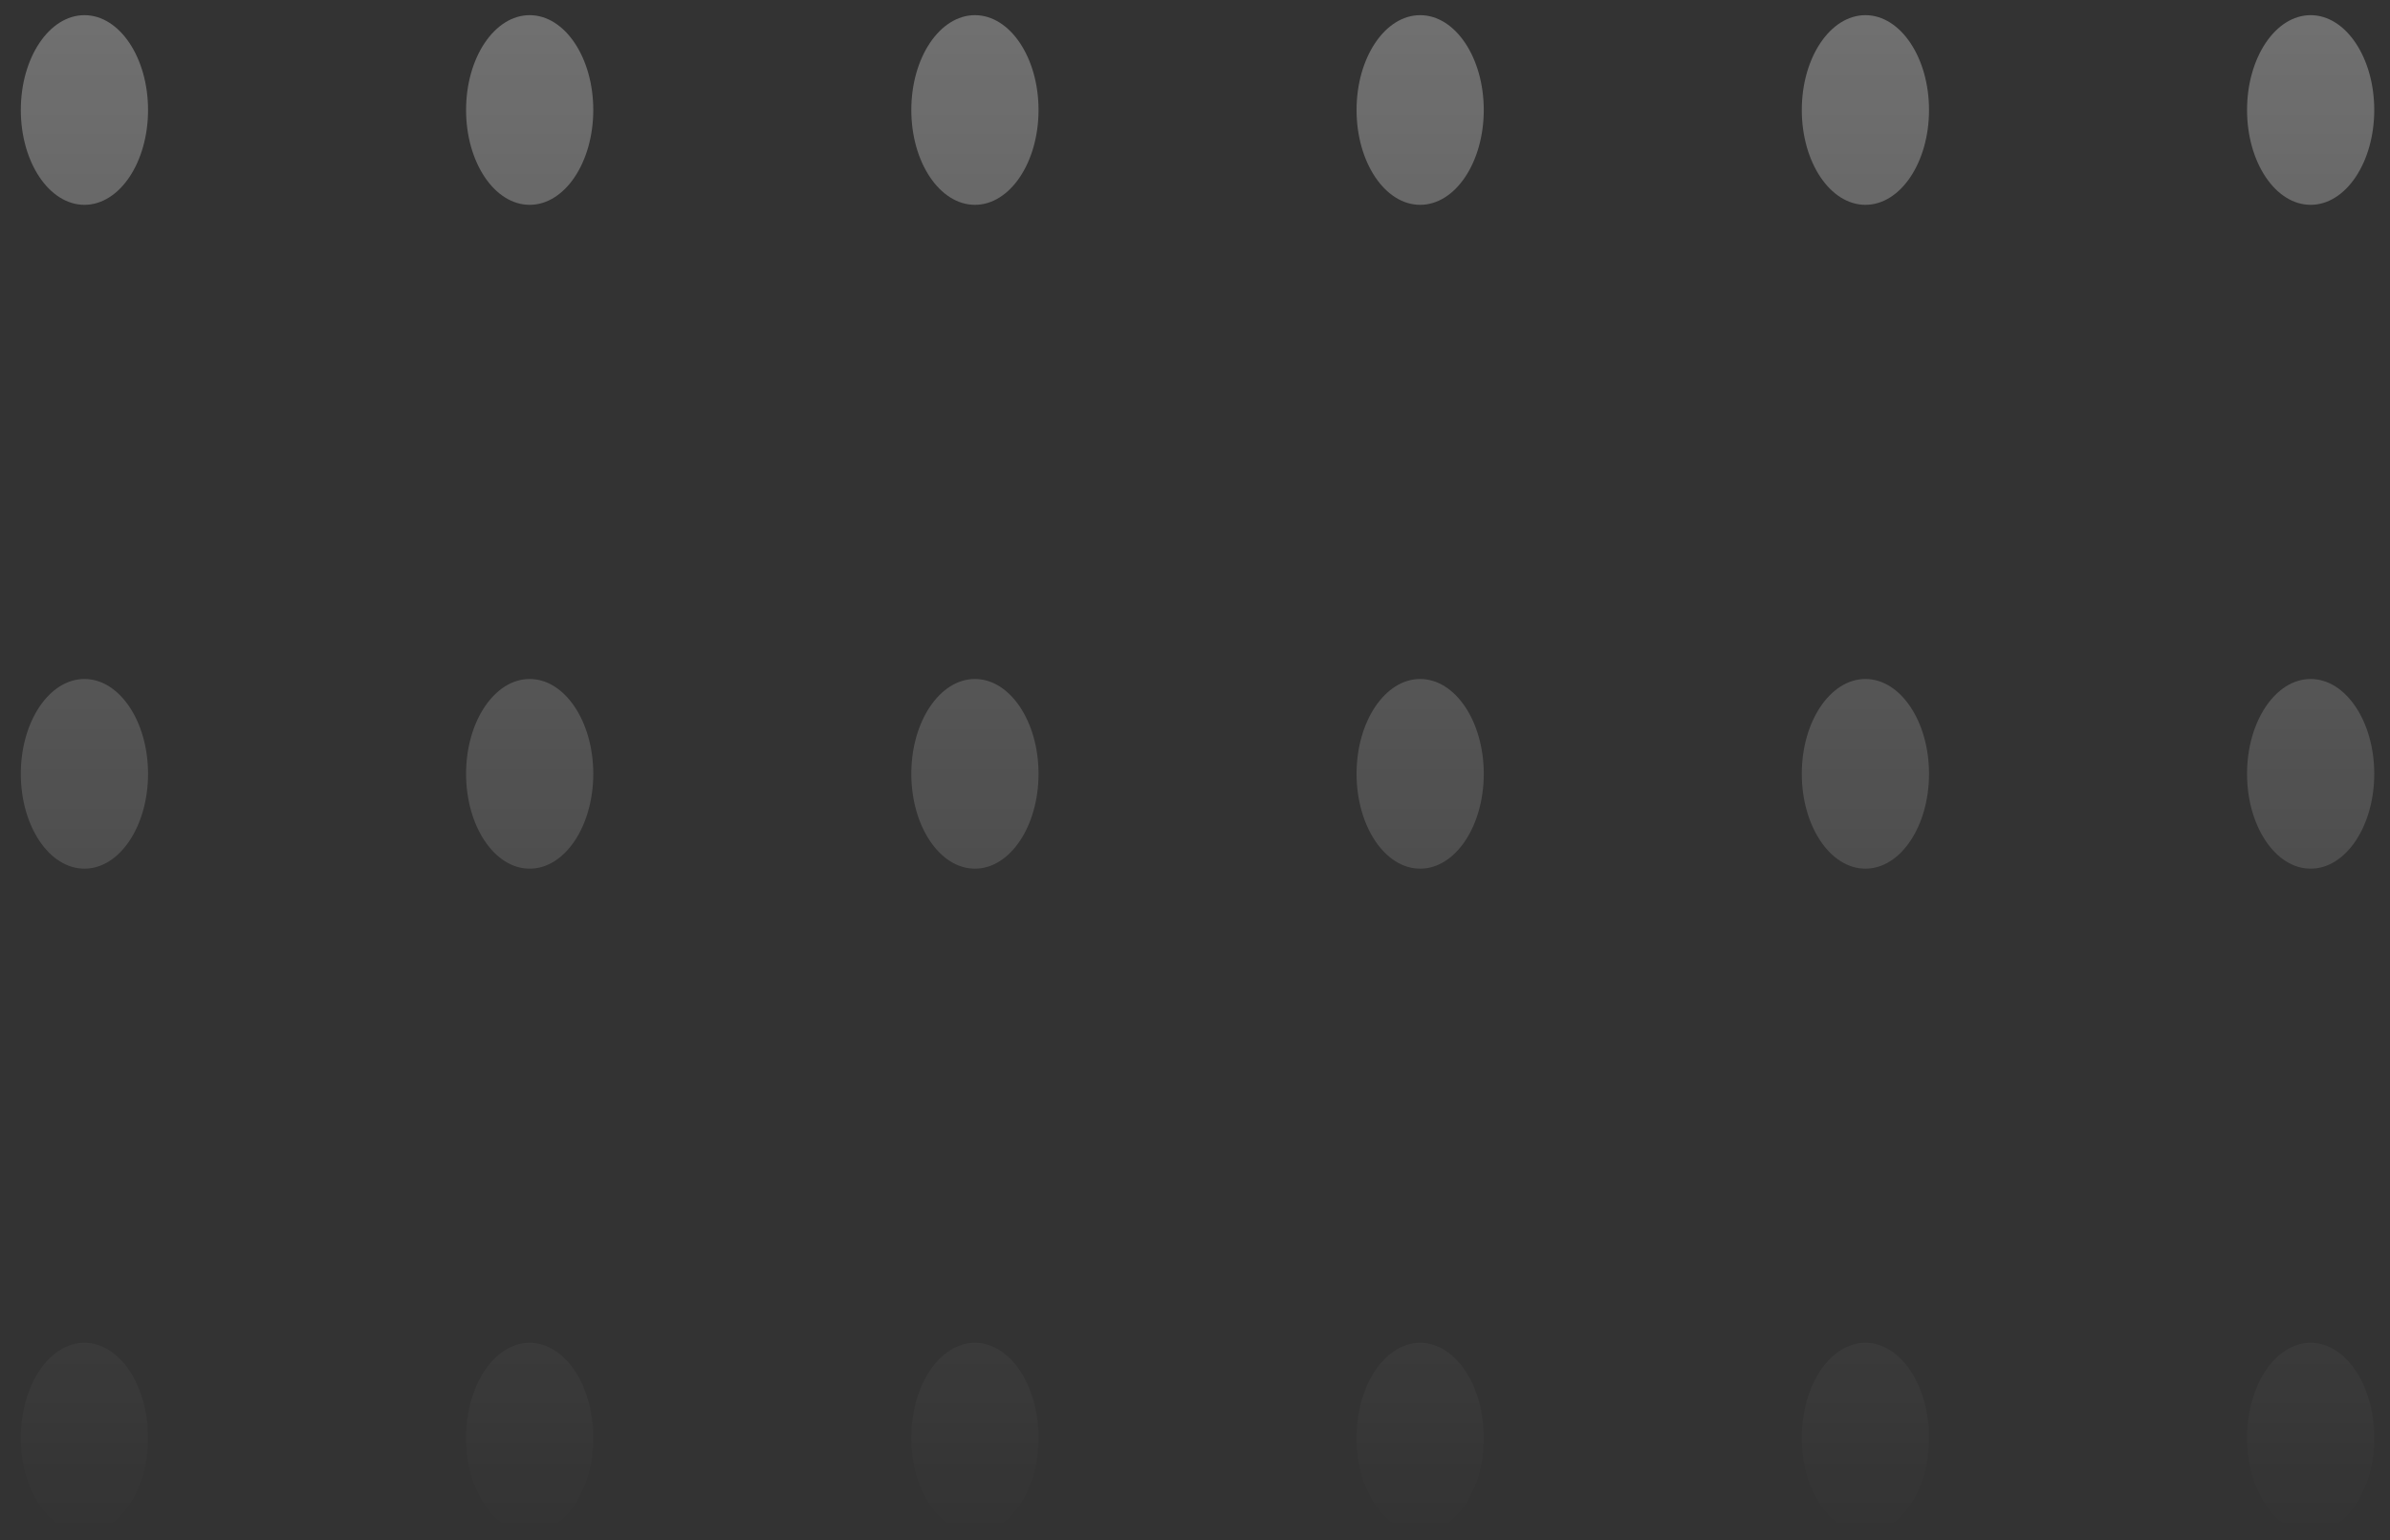 <svg width="90" height="58" viewBox="0 0 90 58" fill="none" xmlns="http://www.w3.org/2000/svg">
<rect x="0" y="0" width="90" height="58" fill="#333333" stroke="none"/>
<path d="M5.575 4.143C5.575 6.115 4.502 7.714 3.18 7.714C1.857 7.714 0.784 6.115 0.784 4.143C0.784 2.17 1.857 0.571 3.18 0.571C4.502 0.571 5.575 2.17 5.575 4.143Z" fill="url(#paint0_linear_268_21)"/>
<path d="M22.341 4.143C22.341 6.115 21.269 7.714 19.946 7.714C18.623 7.714 17.551 6.115 17.551 4.143C17.551 2.17 18.623 0.571 19.946 0.571C21.269 0.571 22.341 2.17 22.341 4.143Z" fill="url(#paint1_linear_268_21)"/>
<path d="M39.108 4.143C39.108 6.115 38.035 7.714 36.713 7.714C35.39 7.714 34.317 6.115 34.317 4.143C34.317 2.17 35.39 0.571 36.713 0.571C38.035 0.571 39.108 2.17 39.108 4.143Z" fill="url(#paint2_linear_268_21)"/>
<path d="M55.874 4.143C55.874 6.115 54.802 7.714 53.479 7.714C52.156 7.714 51.084 6.115 51.084 4.143C51.084 2.17 52.156 0.571 53.479 0.571C54.802 0.571 55.874 2.17 55.874 4.143Z" fill="url(#paint3_linear_268_21)"/>
<path d="M72.641 4.143C72.641 6.115 71.568 7.714 70.246 7.714C68.923 7.714 67.85 6.115 67.85 4.143C67.85 2.17 68.923 0.571 70.246 0.571C71.568 0.571 72.641 2.17 72.641 4.143Z" fill="url(#paint4_linear_268_21)"/>
<path d="M89.407 4.143C89.407 6.115 88.335 7.714 87.012 7.714C85.689 7.714 84.617 6.115 84.617 4.143C84.617 2.17 85.689 0.571 87.012 0.571C88.335 0.571 89.407 2.17 89.407 4.143Z" fill="url(#paint5_linear_268_21)"/>
<path d="M5.575 29.143C5.575 31.115 4.502 32.714 3.18 32.714C1.857 32.714 0.784 31.115 0.784 29.143C0.784 27.17 1.857 25.571 3.18 25.571C4.502 25.571 5.575 27.17 5.575 29.143Z" fill="url(#paint6_linear_268_21)"/>
<path d="M22.341 29.143C22.341 31.115 21.269 32.714 19.946 32.714C18.623 32.714 17.551 31.115 17.551 29.143C17.551 27.17 18.623 25.571 19.946 25.571C21.269 25.571 22.341 27.17 22.341 29.143Z" fill="url(#paint7_linear_268_21)"/>
<path d="M39.108 29.143C39.108 31.115 38.035 32.714 36.713 32.714C35.39 32.714 34.317 31.115 34.317 29.143C34.317 27.17 35.39 25.571 36.713 25.571C38.035 25.571 39.108 27.17 39.108 29.143Z" fill="url(#paint8_linear_268_21)"/>
<path d="M55.874 29.143C55.874 31.115 54.802 32.714 53.479 32.714C52.156 32.714 51.084 31.115 51.084 29.143C51.084 27.17 52.156 25.571 53.479 25.571C54.802 25.571 55.874 27.17 55.874 29.143Z" fill="url(#paint9_linear_268_21)"/>
<path d="M72.641 29.143C72.641 31.115 71.568 32.714 70.246 32.714C68.923 32.714 67.85 31.115 67.85 29.143C67.85 27.17 68.923 25.571 70.246 25.571C71.568 25.571 72.641 27.17 72.641 29.143Z" fill="url(#paint10_linear_268_21)"/>
<path d="M89.407 29.143C89.407 31.115 88.335 32.714 87.012 32.714C85.689 32.714 84.617 31.115 84.617 29.143C84.617 27.17 85.689 25.571 87.012 25.571C88.335 25.571 89.407 27.17 89.407 29.143Z" fill="url(#paint11_linear_268_21)"/>
<path d="M5.575 54.143C5.575 56.115 4.502 57.714 3.18 57.714C1.857 57.714 0.784 56.115 0.784 54.143C0.784 52.17 1.857 50.571 3.18 50.571C4.502 50.571 5.575 52.17 5.575 54.143Z" fill="url(#paint12_linear_268_21)"/>
<path d="M22.341 54.143C22.341 56.115 21.269 57.714 19.946 57.714C18.623 57.714 17.551 56.115 17.551 54.143C17.551 52.17 18.623 50.571 19.946 50.571C21.269 50.571 22.341 52.17 22.341 54.143Z" fill="url(#paint13_linear_268_21)"/>
<path d="M39.108 54.143C39.108 56.115 38.035 57.714 36.713 57.714C35.39 57.714 34.317 56.115 34.317 54.143C34.317 52.17 35.39 50.571 36.713 50.571C38.035 50.571 39.108 52.17 39.108 54.143Z" fill="url(#paint14_linear_268_21)"/>
<path d="M55.874 54.143C55.874 56.115 54.802 57.714 53.479 57.714C52.156 57.714 51.084 56.115 51.084 54.143C51.084 52.17 52.156 50.571 53.479 50.571C54.802 50.571 55.874 52.17 55.874 54.143Z" fill="url(#paint15_linear_268_21)"/>
<path d="M72.641 54.143C72.641 56.115 71.568 57.714 70.246 57.714C68.923 57.714 67.85 56.115 67.85 54.143C67.85 52.17 68.923 50.571 70.246 50.571C71.568 50.571 72.641 52.17 72.641 54.143Z" fill="url(#paint16_linear_268_21)"/>
<path d="M89.407 54.143C89.407 56.115 88.335 57.714 87.012 57.714C85.689 57.714 84.617 56.115 84.617 54.143C84.617 52.17 85.689 50.571 87.012 50.571C88.335 50.571 89.407 52.17 89.407 54.143Z" fill="url(#paint17_linear_268_21)"/>
<defs>
<linearGradient id="paint0_linear_268_21" x1="45.096" y1="0.571" x2="45.096" y2="57.714" gradientUnits="userSpaceOnUse">
<stop stop-color="white" stop-opacity="0.3"/>
<stop offset="1" stop-color="white" stop-opacity="0"/>
</linearGradient>
<linearGradient id="paint1_linear_268_21" x1="45.096" y1="0.571" x2="45.096" y2="57.714" gradientUnits="userSpaceOnUse">
<stop stop-color="white" stop-opacity="0.3"/>
<stop offset="1" stop-color="white" stop-opacity="0"/>
</linearGradient>
<linearGradient id="paint2_linear_268_21" x1="45.096" y1="0.571" x2="45.096" y2="57.714" gradientUnits="userSpaceOnUse">
<stop stop-color="white" stop-opacity="0.3"/>
<stop offset="1" stop-color="white" stop-opacity="0"/>
</linearGradient>
<linearGradient id="paint3_linear_268_21" x1="45.096" y1="0.571" x2="45.096" y2="57.714" gradientUnits="userSpaceOnUse">
<stop stop-color="white" stop-opacity="0.3"/>
<stop offset="1" stop-color="white" stop-opacity="0"/>
</linearGradient>
<linearGradient id="paint4_linear_268_21" x1="45.096" y1="0.571" x2="45.096" y2="57.714" gradientUnits="userSpaceOnUse">
<stop stop-color="white" stop-opacity="0.3"/>
<stop offset="1" stop-color="white" stop-opacity="0"/>
</linearGradient>
<linearGradient id="paint5_linear_268_21" x1="45.096" y1="0.571" x2="45.096" y2="57.714" gradientUnits="userSpaceOnUse">
<stop stop-color="white" stop-opacity="0.3"/>
<stop offset="1" stop-color="white" stop-opacity="0"/>
</linearGradient>
<linearGradient id="paint6_linear_268_21" x1="45.096" y1="0.571" x2="45.096" y2="57.714" gradientUnits="userSpaceOnUse">
<stop stop-color="white" stop-opacity="0.3"/>
<stop offset="1" stop-color="white" stop-opacity="0"/>
</linearGradient>
<linearGradient id="paint7_linear_268_21" x1="45.096" y1="0.571" x2="45.096" y2="57.714" gradientUnits="userSpaceOnUse">
<stop stop-color="white" stop-opacity="0.3"/>
<stop offset="1" stop-color="white" stop-opacity="0"/>
</linearGradient>
<linearGradient id="paint8_linear_268_21" x1="45.096" y1="0.571" x2="45.096" y2="57.714" gradientUnits="userSpaceOnUse">
<stop stop-color="white" stop-opacity="0.3"/>
<stop offset="1" stop-color="white" stop-opacity="0"/>
</linearGradient>
<linearGradient id="paint9_linear_268_21" x1="45.096" y1="0.571" x2="45.096" y2="57.714" gradientUnits="userSpaceOnUse">
<stop stop-color="white" stop-opacity="0.3"/>
<stop offset="1" stop-color="white" stop-opacity="0"/>
</linearGradient>
<linearGradient id="paint10_linear_268_21" x1="45.096" y1="0.571" x2="45.096" y2="57.714" gradientUnits="userSpaceOnUse">
<stop stop-color="white" stop-opacity="0.3"/>
<stop offset="1" stop-color="white" stop-opacity="0"/>
</linearGradient>
<linearGradient id="paint11_linear_268_21" x1="45.096" y1="0.571" x2="45.096" y2="57.714" gradientUnits="userSpaceOnUse">
<stop stop-color="white" stop-opacity="0.3"/>
<stop offset="1" stop-color="white" stop-opacity="0"/>
</linearGradient>
<linearGradient id="paint12_linear_268_21" x1="45.096" y1="0.571" x2="45.096" y2="57.714" gradientUnits="userSpaceOnUse">
<stop stop-color="white" stop-opacity="0.3"/>
<stop offset="1" stop-color="white" stop-opacity="0"/>
</linearGradient>
<linearGradient id="paint13_linear_268_21" x1="45.096" y1="0.571" x2="45.096" y2="57.714" gradientUnits="userSpaceOnUse">
<stop stop-color="white" stop-opacity="0.3"/>
<stop offset="1" stop-color="white" stop-opacity="0"/>
</linearGradient>
<linearGradient id="paint14_linear_268_21" x1="45.096" y1="0.571" x2="45.096" y2="57.714" gradientUnits="userSpaceOnUse">
<stop stop-color="white" stop-opacity="0.3"/>
<stop offset="1" stop-color="white" stop-opacity="0"/>
</linearGradient>
<linearGradient id="paint15_linear_268_21" x1="45.096" y1="0.571" x2="45.096" y2="57.714" gradientUnits="userSpaceOnUse">
<stop stop-color="white" stop-opacity="0.3"/>
<stop offset="1" stop-color="white" stop-opacity="0"/>
</linearGradient>
<linearGradient id="paint16_linear_268_21" x1="45.096" y1="0.571" x2="45.096" y2="57.714" gradientUnits="userSpaceOnUse">
<stop stop-color="white" stop-opacity="0.3"/>
<stop offset="1" stop-color="white" stop-opacity="0"/>
</linearGradient>
<linearGradient id="paint17_linear_268_21" x1="45.096" y1="0.571" x2="45.096" y2="57.714" gradientUnits="userSpaceOnUse">
<stop stop-color="white" stop-opacity="0.3"/>
<stop offset="1" stop-color="white" stop-opacity="0"/>
</linearGradient>
</defs>
</svg>
